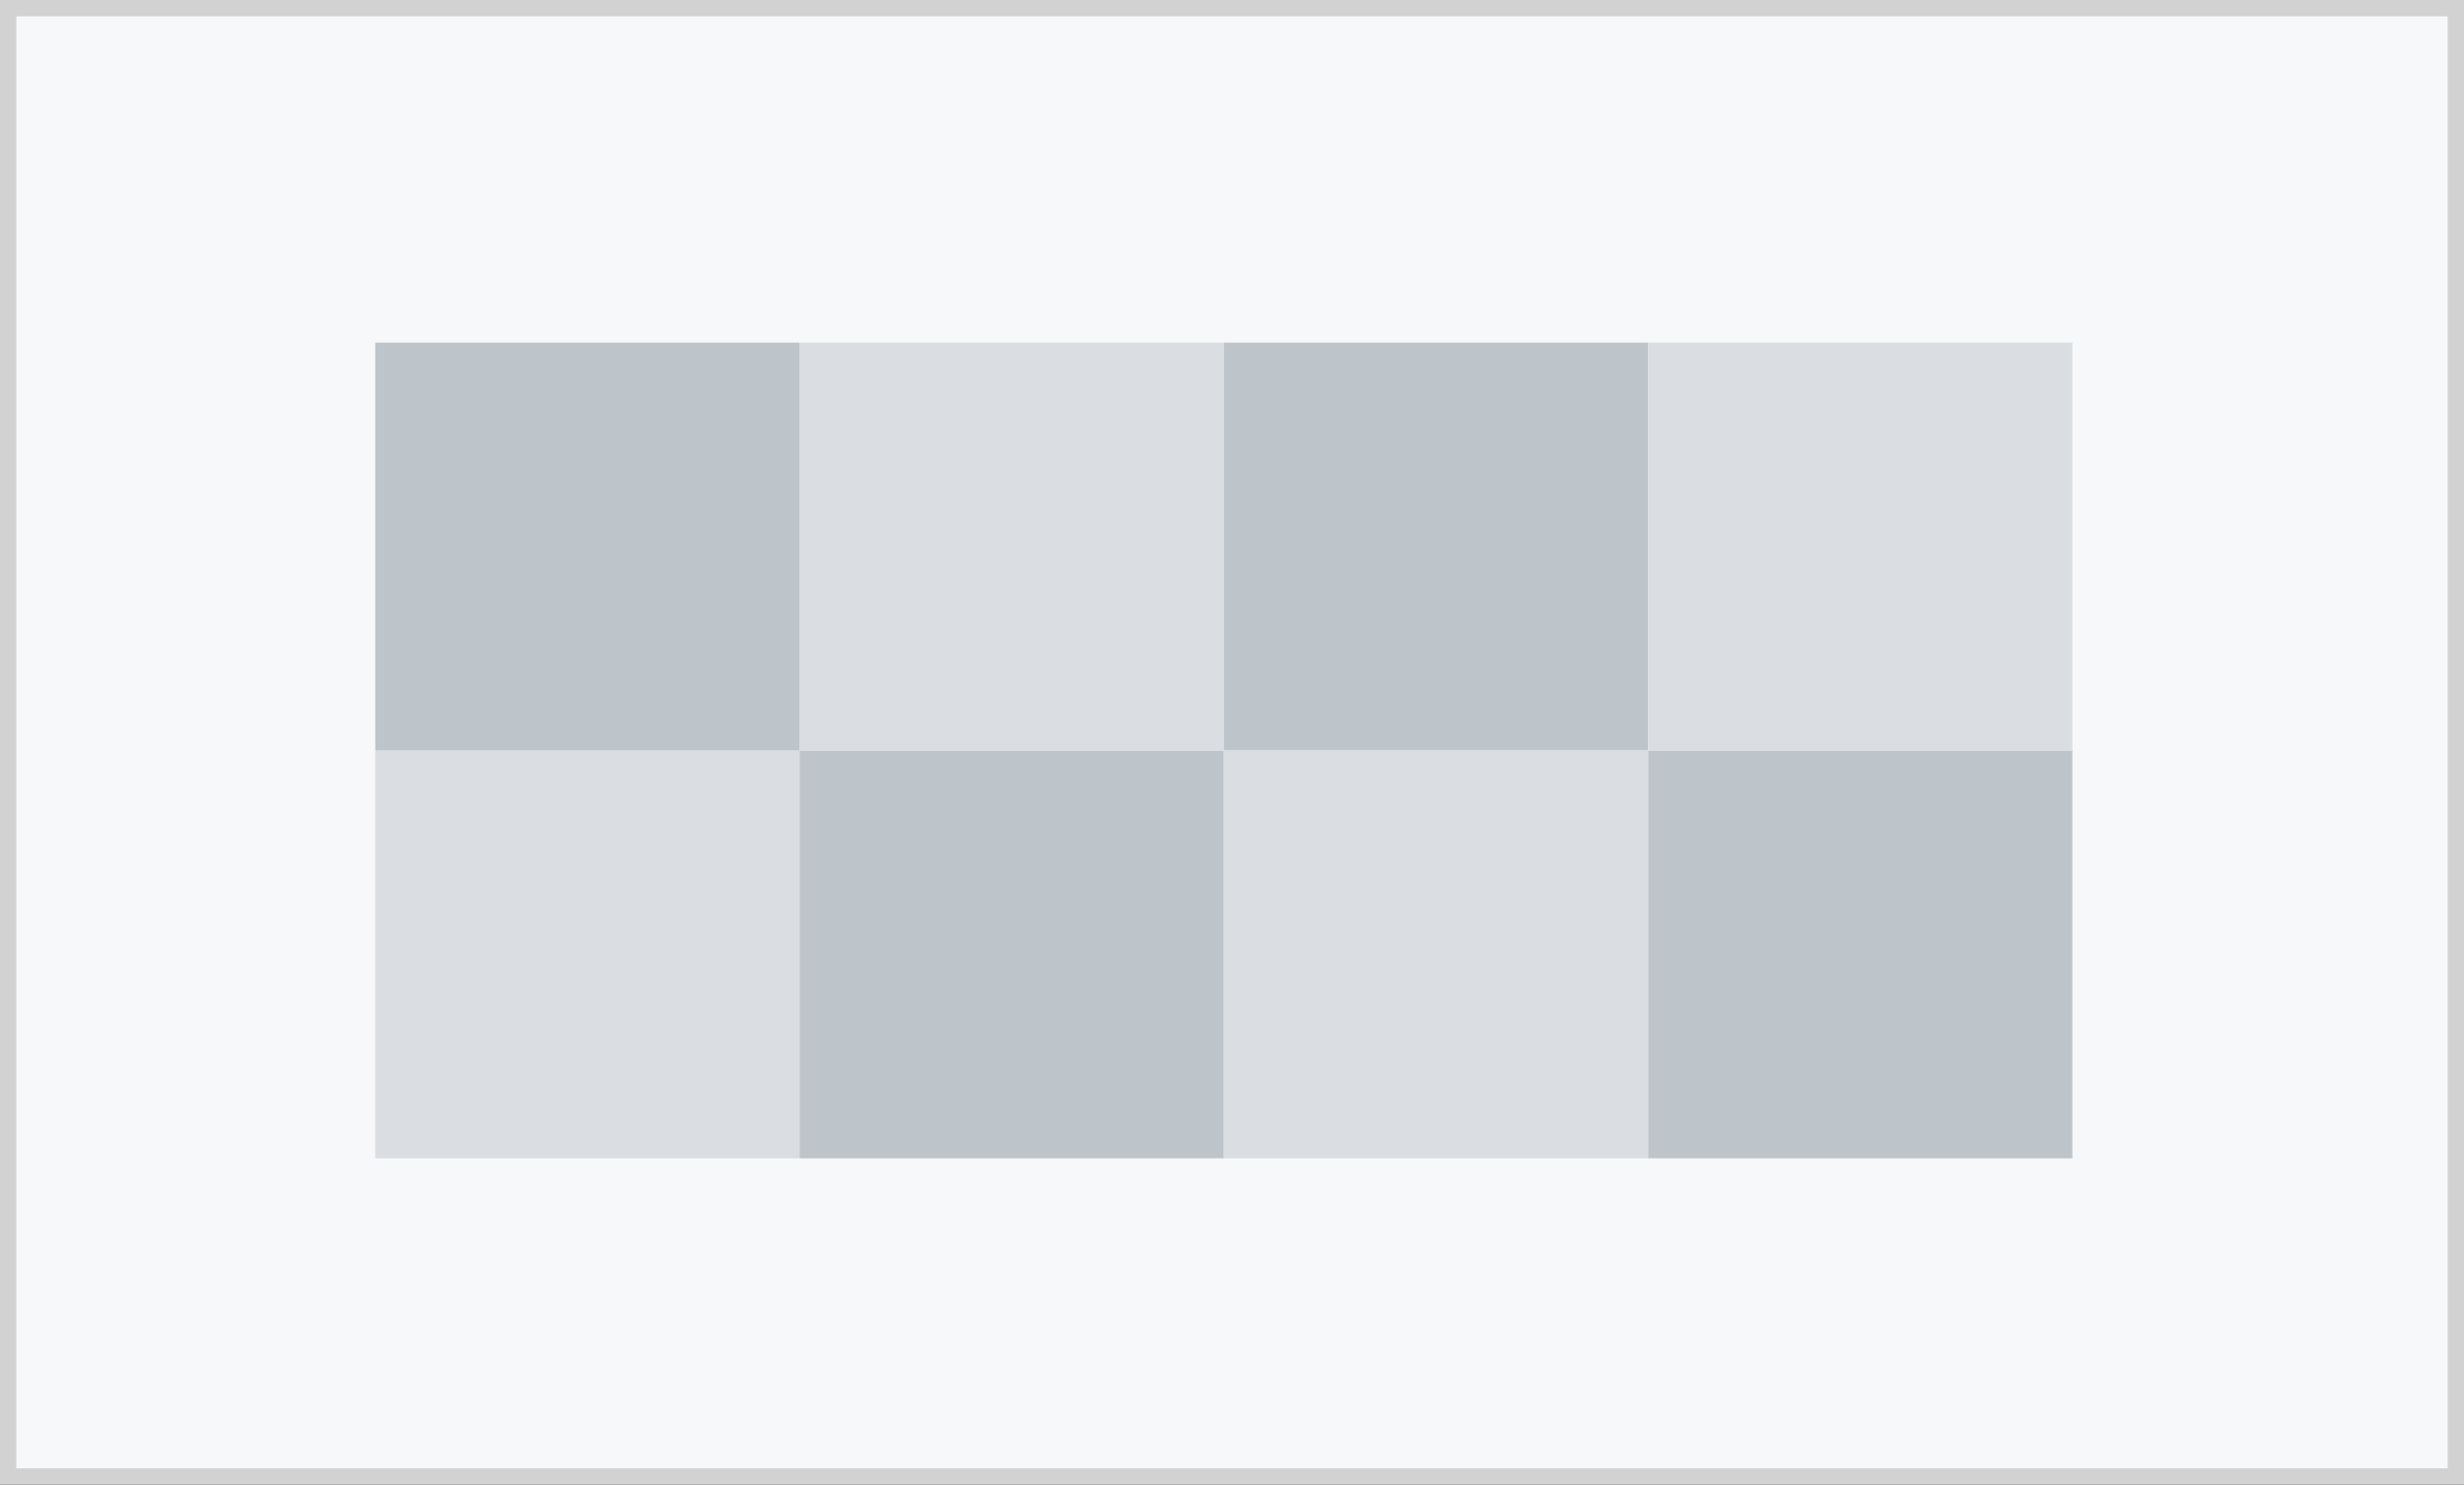 <?xml version="1.0" encoding="utf-8"?>
<!-- Generator: Adobe Illustrator 24.3.0, SVG Export Plug-In . SVG Version: 6.00 Build 0)  -->
<svg version="1.1" id="Layer_1" xmlns="http://www.w3.org/2000/svg" xmlns:xlink="http://www.w3.org/1999/xlink" x="0px" y="0px"
	 viewBox="0 0 151 91" enable-background="new 0 0 151 91" xml:space="preserve">
<rect x="0" y="0" width="151" height="91" fill="#333333" stroke="none"/>
<g>
	<rect x="0.5" y="0.5" fill="#F7F8F9" stroke="#D2D2D2" stroke-miterlimit="10" width="150" height="90"/>
	<g>
		<rect x="23" y="46" fill="#DADEE2" width="26" height="25"/>
		<rect x="49" y="46" fill="#BDC5CB" width="26" height="25"/>
		<rect x="101" y="46" fill="#BDC5CB" width="26" height="25"/>
		<g>
			<g>
				<rect x="49" y="21" fill="#DADEE2" width="26" height="25"/>
				<g>
					<rect x="23" y="21" fill="#BDC5CB" width="26" height="25"/>
					<rect x="75" y="21" fill="#BDC5CB" width="26" height="25"/>
					<rect x="101" y="21" fill="#DADEE2" width="26" height="25"/>
				</g>
			</g>
			<rect x="75" y="46" fill="#DADEE2" width="26" height="25"/>
		</g>
	</g>
</g>
<g>
</g>
<g>
</g>
<g>
</g>
<g>
</g>
<g>
</g>
<g>
</g>
</svg>
